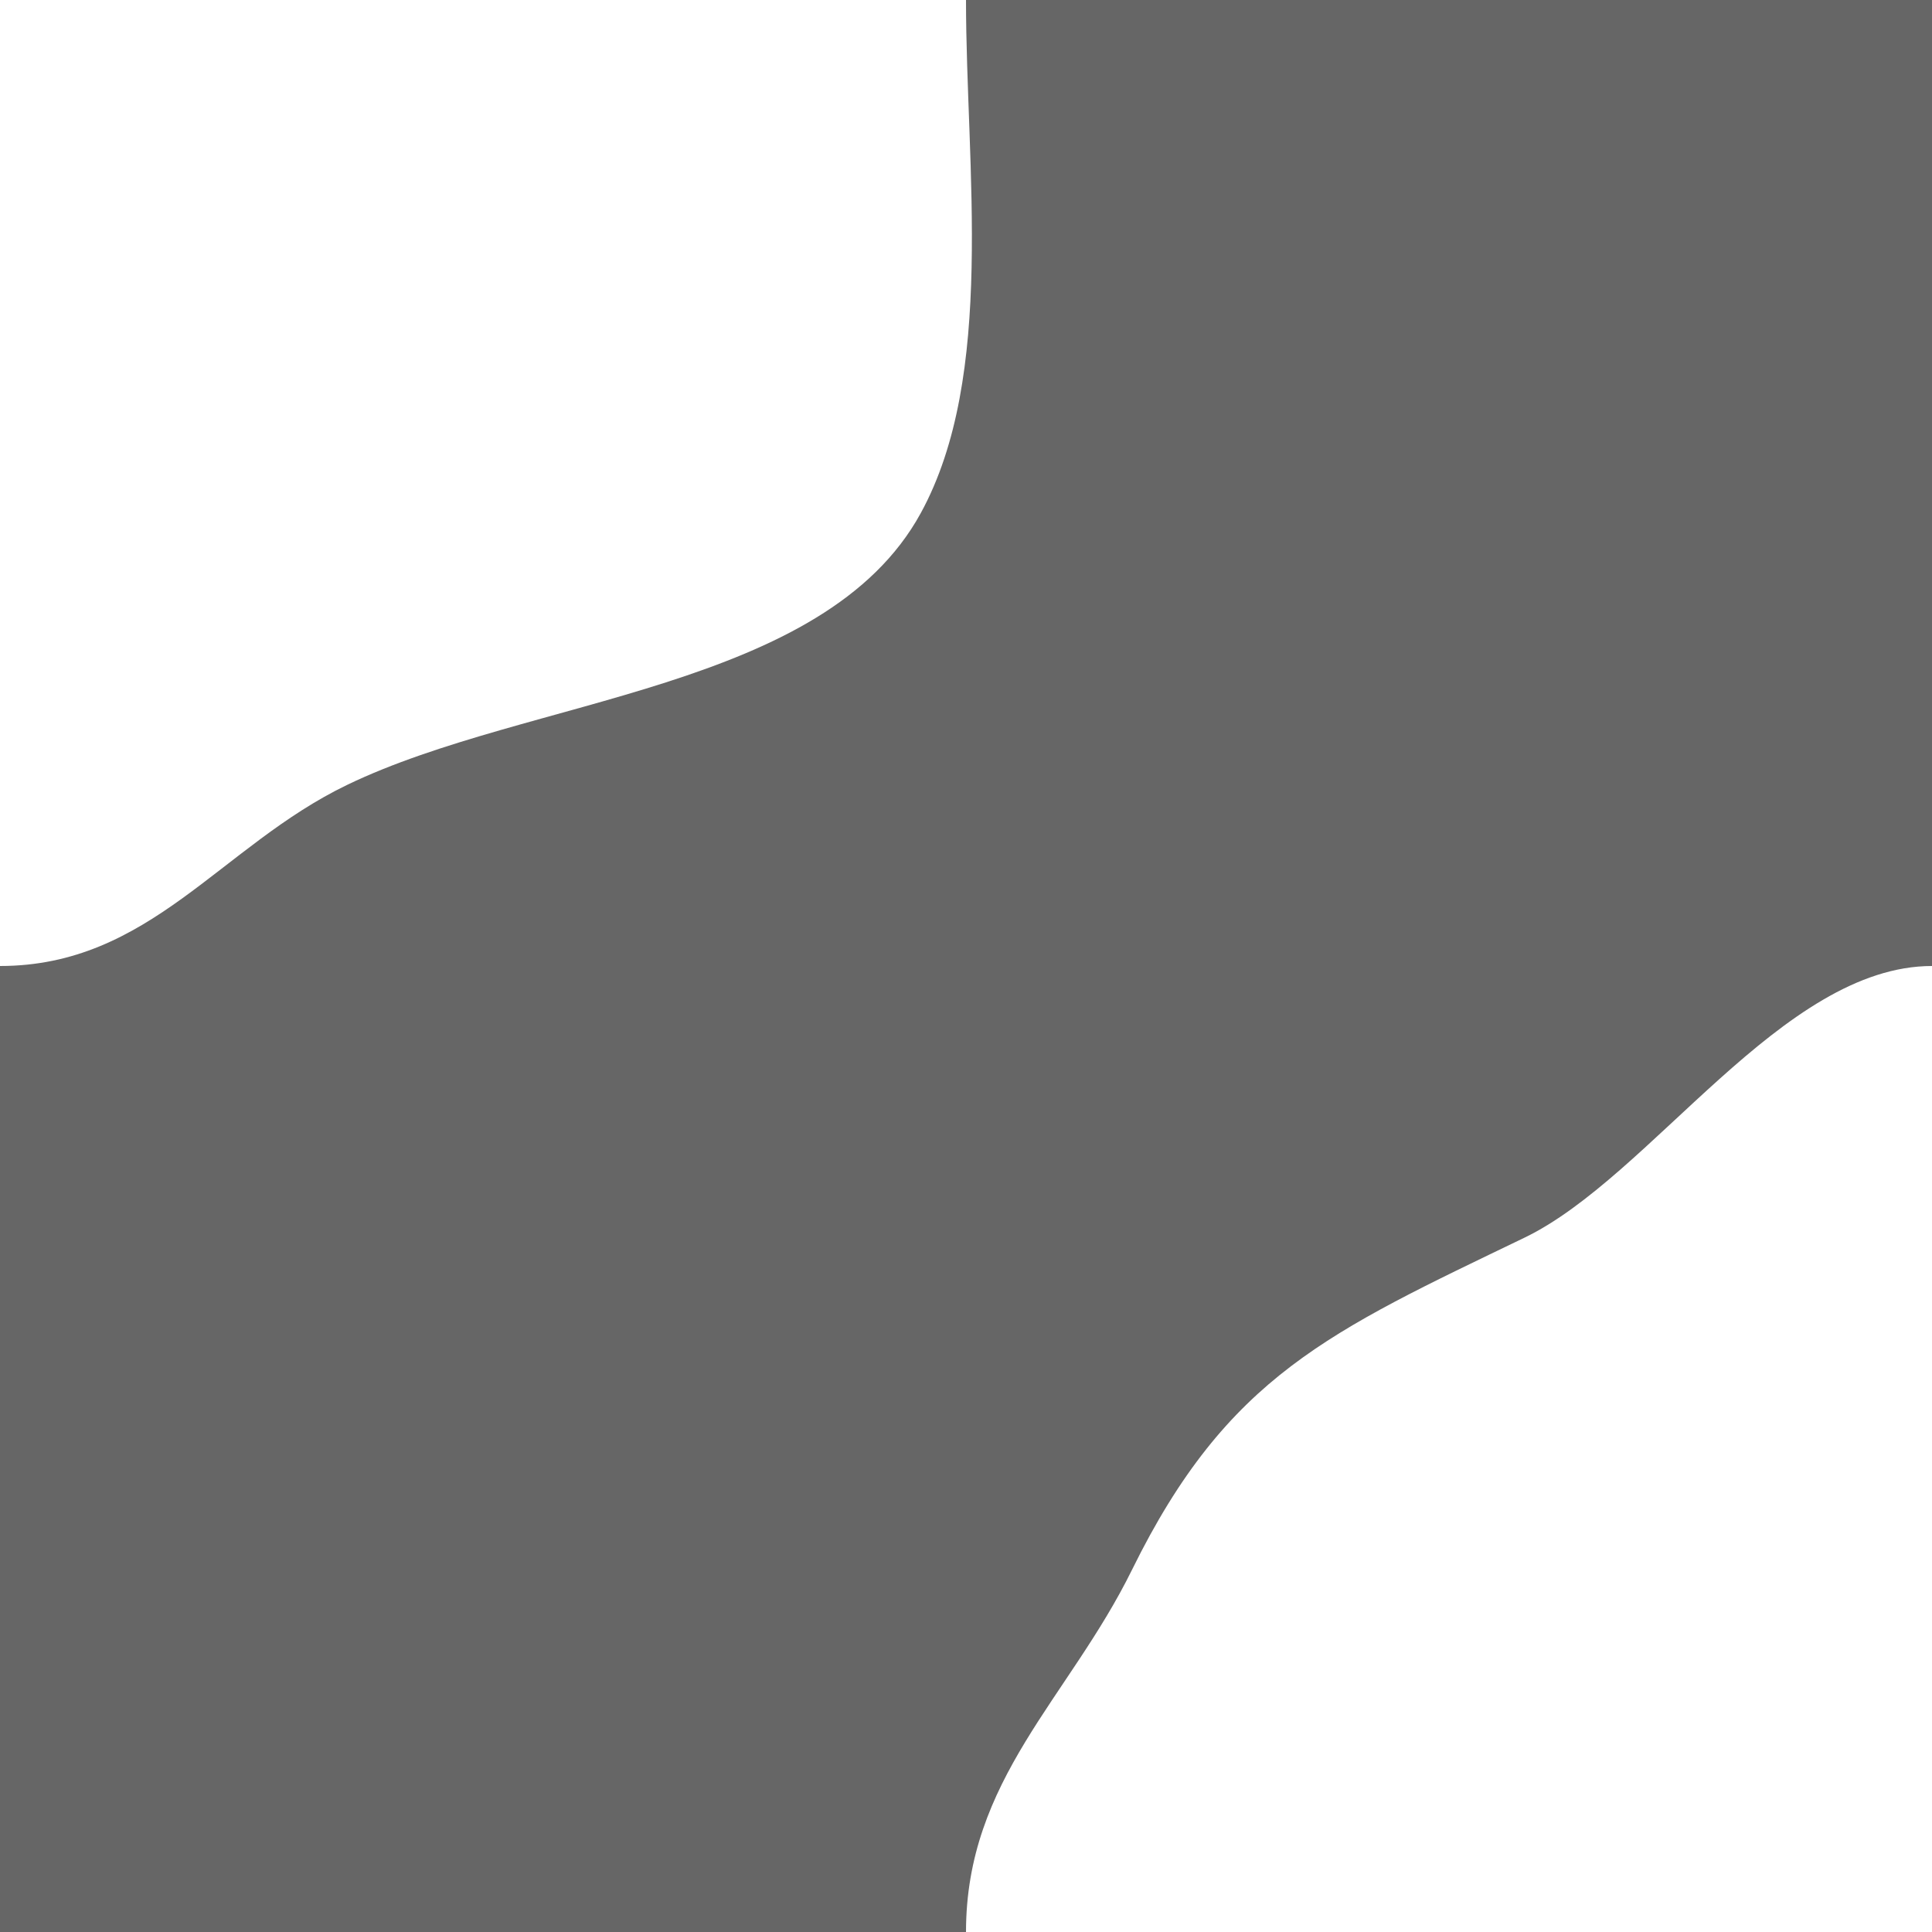 <svg width="64" xmlns="http://www.w3.org/2000/svg" height="64" fill="none"><g class="frame-container-wrapper"><g class="frame-container-blur"><g class="frame-container-shadows"><g class="fills"><rect rx="0" ry="0" width="64" height="64" transform="matrix(1, 0, 0, 1, 0, 0)" class="frame-background"/></g><g class="frame-children"><path d="M0.000,64.000C0.000,32.000,0.000,32.000,0.000,32.000C4.967,32.000,7.303,28.023,11.500,26.000C17.532,23.091,27.295,22.855,30.500,17.000C32.993,12.446,32.000,5.554,32.000,0.000L64.000,-0.000C64.000,28.000,64.000,32.000,64.000,32.000C59.033,32.000,54.697,38.977,50.500,41.000C44.049,44.111,40.660,45.577,37.500,52.000C35.407,56.254,32.000,58.942,32.000,64.000" style="fill: rgb(102, 102, 102); fill-opacity: 1;" class="fills"/></g></g></g></g></svg>